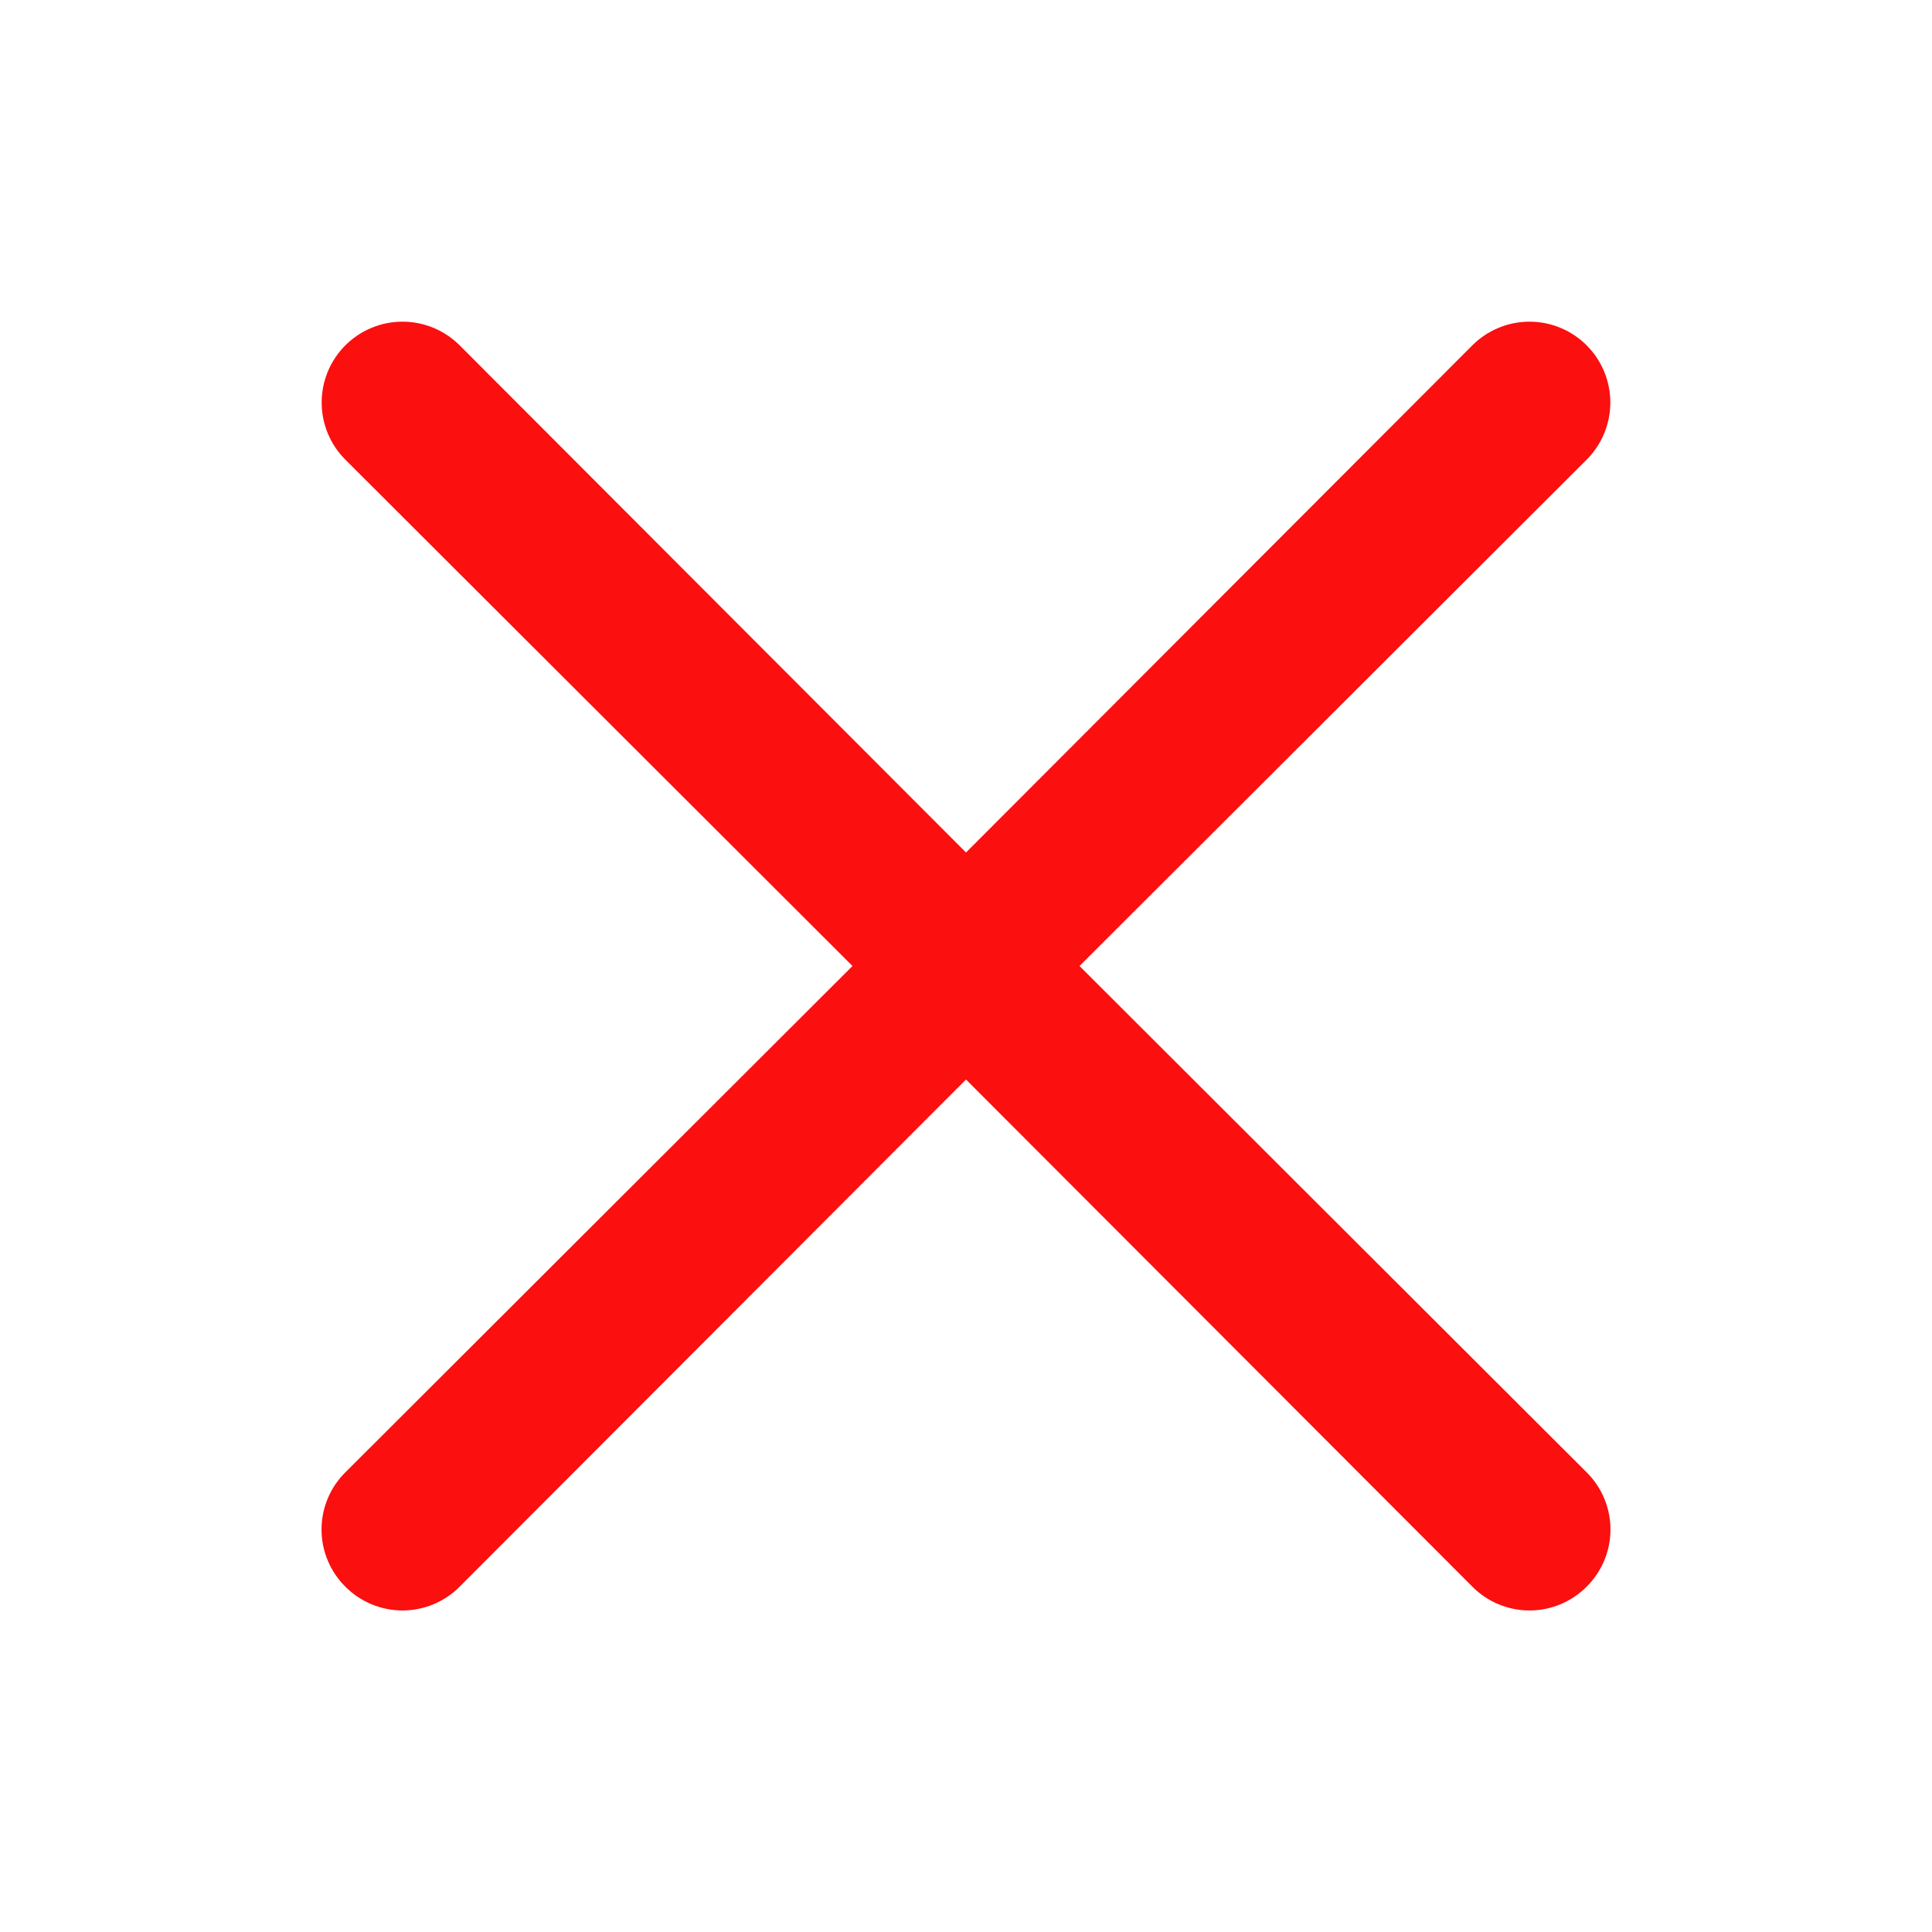 <svg width="512" height="512" viewBox="0 0 512 512" fill="none" xmlns="http://www.w3.org/2000/svg">
<path d="M286.08 256L420.48 121.813C424.497 117.796 426.754 112.348 426.754 106.667C426.754 100.986 424.497 95.537 420.48 91.52C416.463 87.503 411.014 85.246 405.333 85.246C399.652 85.246 394.204 87.503 390.187 91.52L256 225.92L121.813 91.52C117.796 87.503 112.348 85.246 106.667 85.246C100.986 85.246 95.537 87.503 91.52 91.52C87.503 95.537 85.246 100.986 85.246 106.667C85.246 112.348 87.503 117.796 91.52 121.813L225.92 256L91.52 390.187C89.52 392.17 87.933 394.529 86.85 397.129C85.767 399.729 85.21 402.517 85.21 405.333C85.21 408.15 85.767 410.938 86.85 413.538C87.933 416.137 89.52 418.497 91.52 420.48C93.503 422.48 95.863 424.067 98.462 425.15C101.062 426.233 103.85 426.79 106.667 426.79C109.483 426.79 112.271 426.233 114.871 425.15C117.471 424.067 119.83 422.48 121.813 420.48L256 286.08L390.187 420.48C392.17 422.48 394.529 424.067 397.129 425.15C399.729 426.233 402.517 426.79 405.333 426.79C408.15 426.79 410.938 426.233 413.538 425.15C416.137 424.067 418.497 422.48 420.48 420.48C422.48 418.497 424.067 416.137 425.15 413.538C426.233 410.938 426.79 408.15 426.79 405.333C426.79 402.517 426.233 399.729 425.15 397.129C424.067 394.529 422.48 392.17 420.48 390.187L286.08 256Z" fill="#FB0F0F"/>
</svg>

